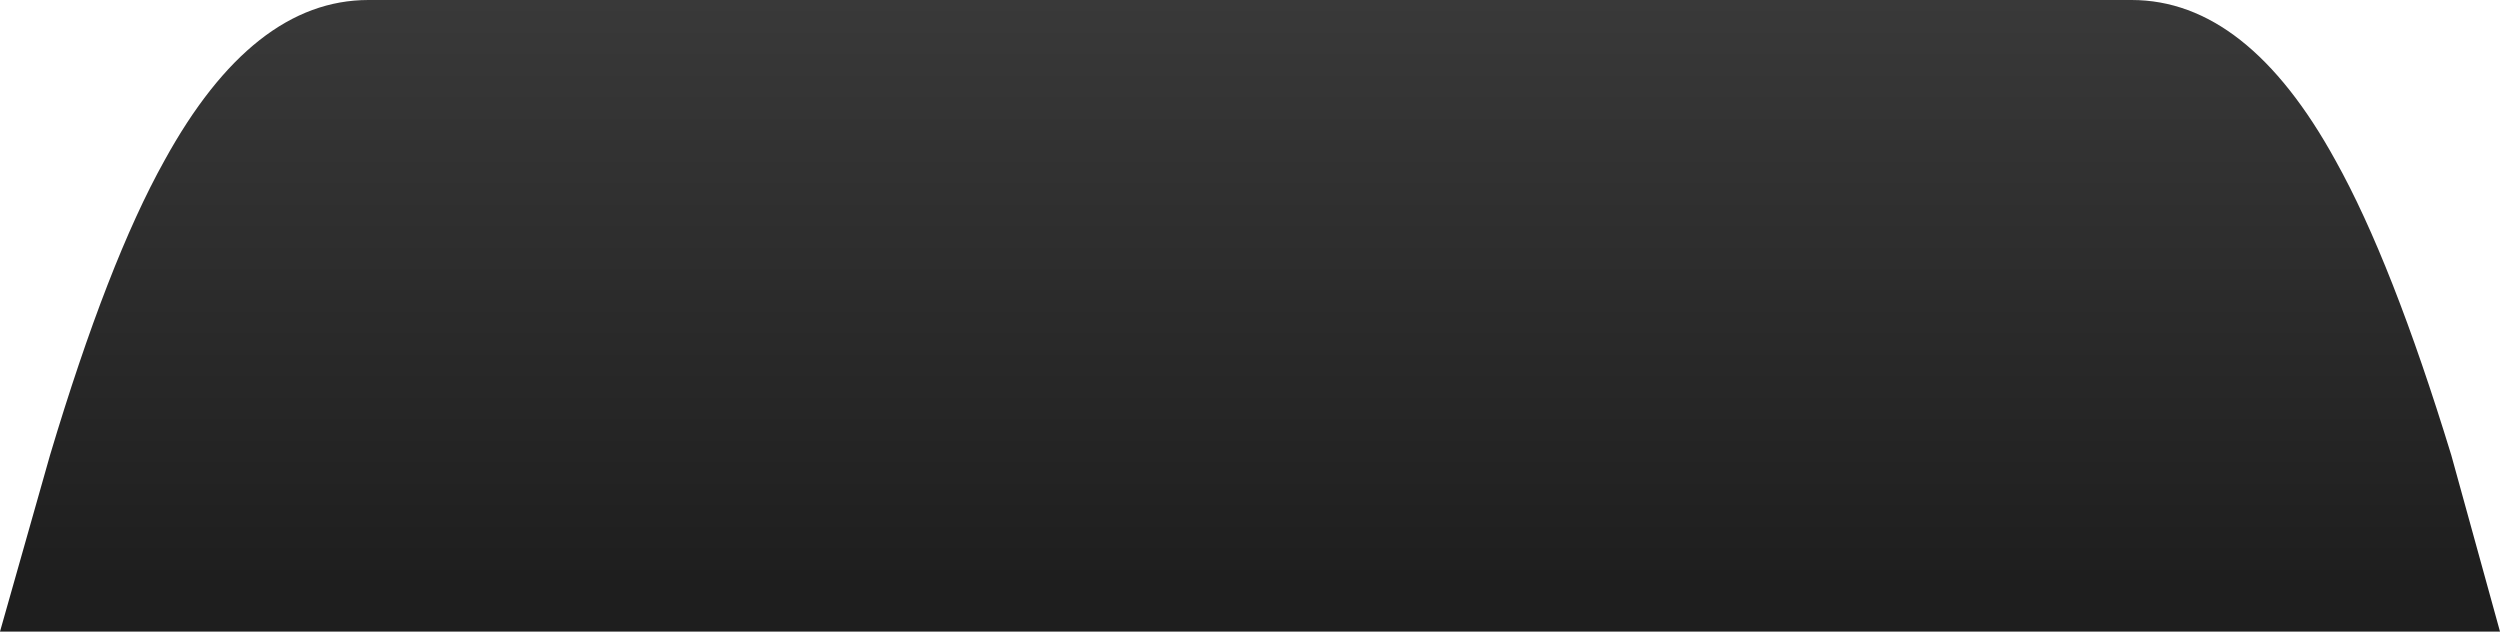 <?xml version="1.0" encoding="UTF-8" standalone="no"?>
<svg xmlns:ffdec="https://www.free-decompiler.com/flash" xmlns:xlink="http://www.w3.org/1999/xlink" ffdec:objectType="shape" height="24.0px" width="95.0px" xmlns="http://www.w3.org/2000/svg">
  <g transform="matrix(1.0, 0.0, 0.0, 1.0, 0.0, 0.0)">
    <path d="M88.75 6.1 Q90.9 9.95 93.15 17.3 L95.0 24.0 80.05 24.0 70.0 24.0 25.0 24.0 14.95 24.0 0.0 24.0 1.9 17.3 Q4.1 9.95 6.25 6.1 9.6 0.0 14.0 0.0 L14.95 0.0 25.0 0.0 70.0 0.0 80.05 0.0 81.0 0.0 Q85.4 0.0 88.75 6.1" fill="url(#gradient0)" fill-rule="evenodd" stroke="none"/>
  </g>
  <defs>
    <linearGradient gradientTransform="matrix(0.0, 0.029, -0.014, 0.0, 42.5, 5.0)" gradientUnits="userSpaceOnUse" id="gradient0" spreadMethod="pad" x1="-819.2" x2="819.2">
      <stop offset="0.0" stop-color="#505050"/>
      <stop offset="0.859" stop-color="#1e1e1e"/>
    </linearGradient>
  </defs>
</svg>
